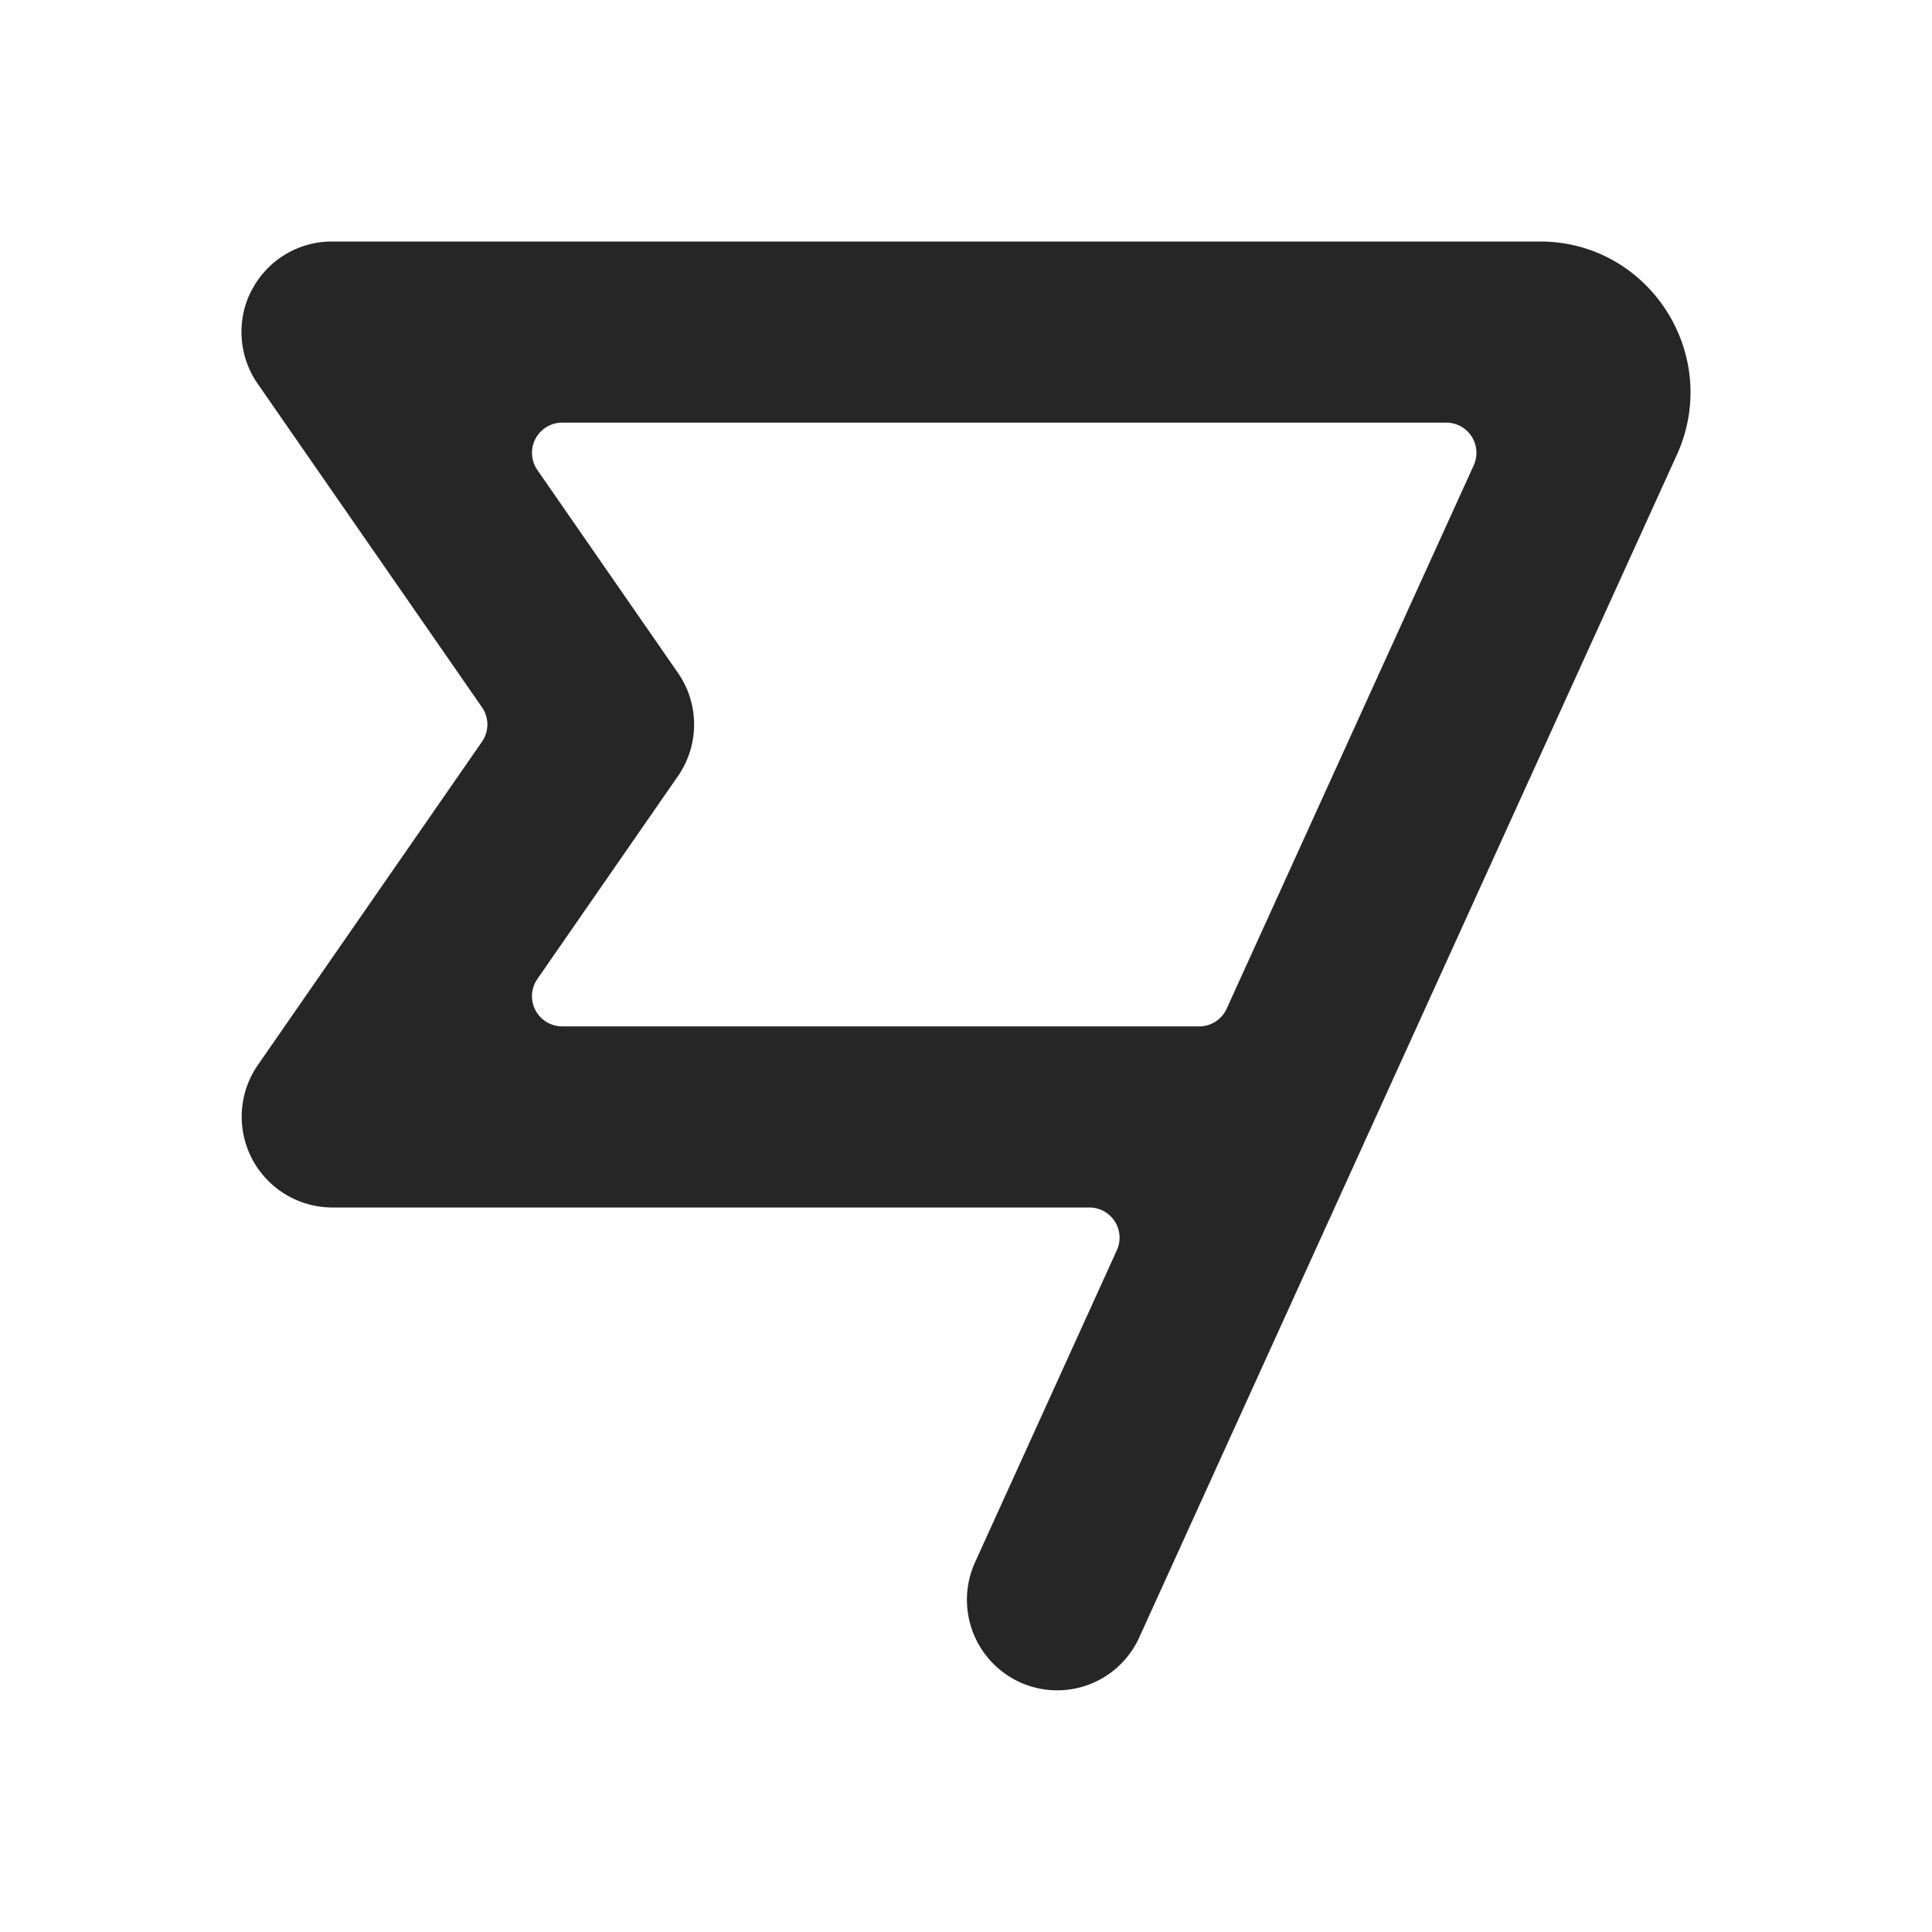 <svg viewBox="0 0 16 16" xmlns="http://www.w3.org/2000/svg" xmlns:xlink="http://www.w3.org/1999/xlink">
  <path fill="currentColor" fill-opacity=".85" fill-rule="evenodd" d="M2.085 2.403A.747.747 0 0 1 2.747 2h10.006c.907 0 1.51.941 1.133 1.769L9.435 13.56a.746.746 0 0 1-.99.371.751.751 0 0 1-.37-.993l1.175-2.586A.25.25 0 0 0 9.023 10H2.747a.752.752 0 0 1-.613-1.178l1.858-2.68a.25.25 0 0 0 0-.284l-1.858-2.68a.752.752 0 0 1-.05-.775zM9.932 8.5a.25.25 0 0 0 .227-.147l2.046-4.5a.25.25 0 0 0-.228-.353H4.655a.25.25 0 0 0-.205.392l1.164 1.68c.179.257.179.599 0 .856L4.45 8.108a.25.25 0 0 0 .205.392h5.277z" />
</svg>
